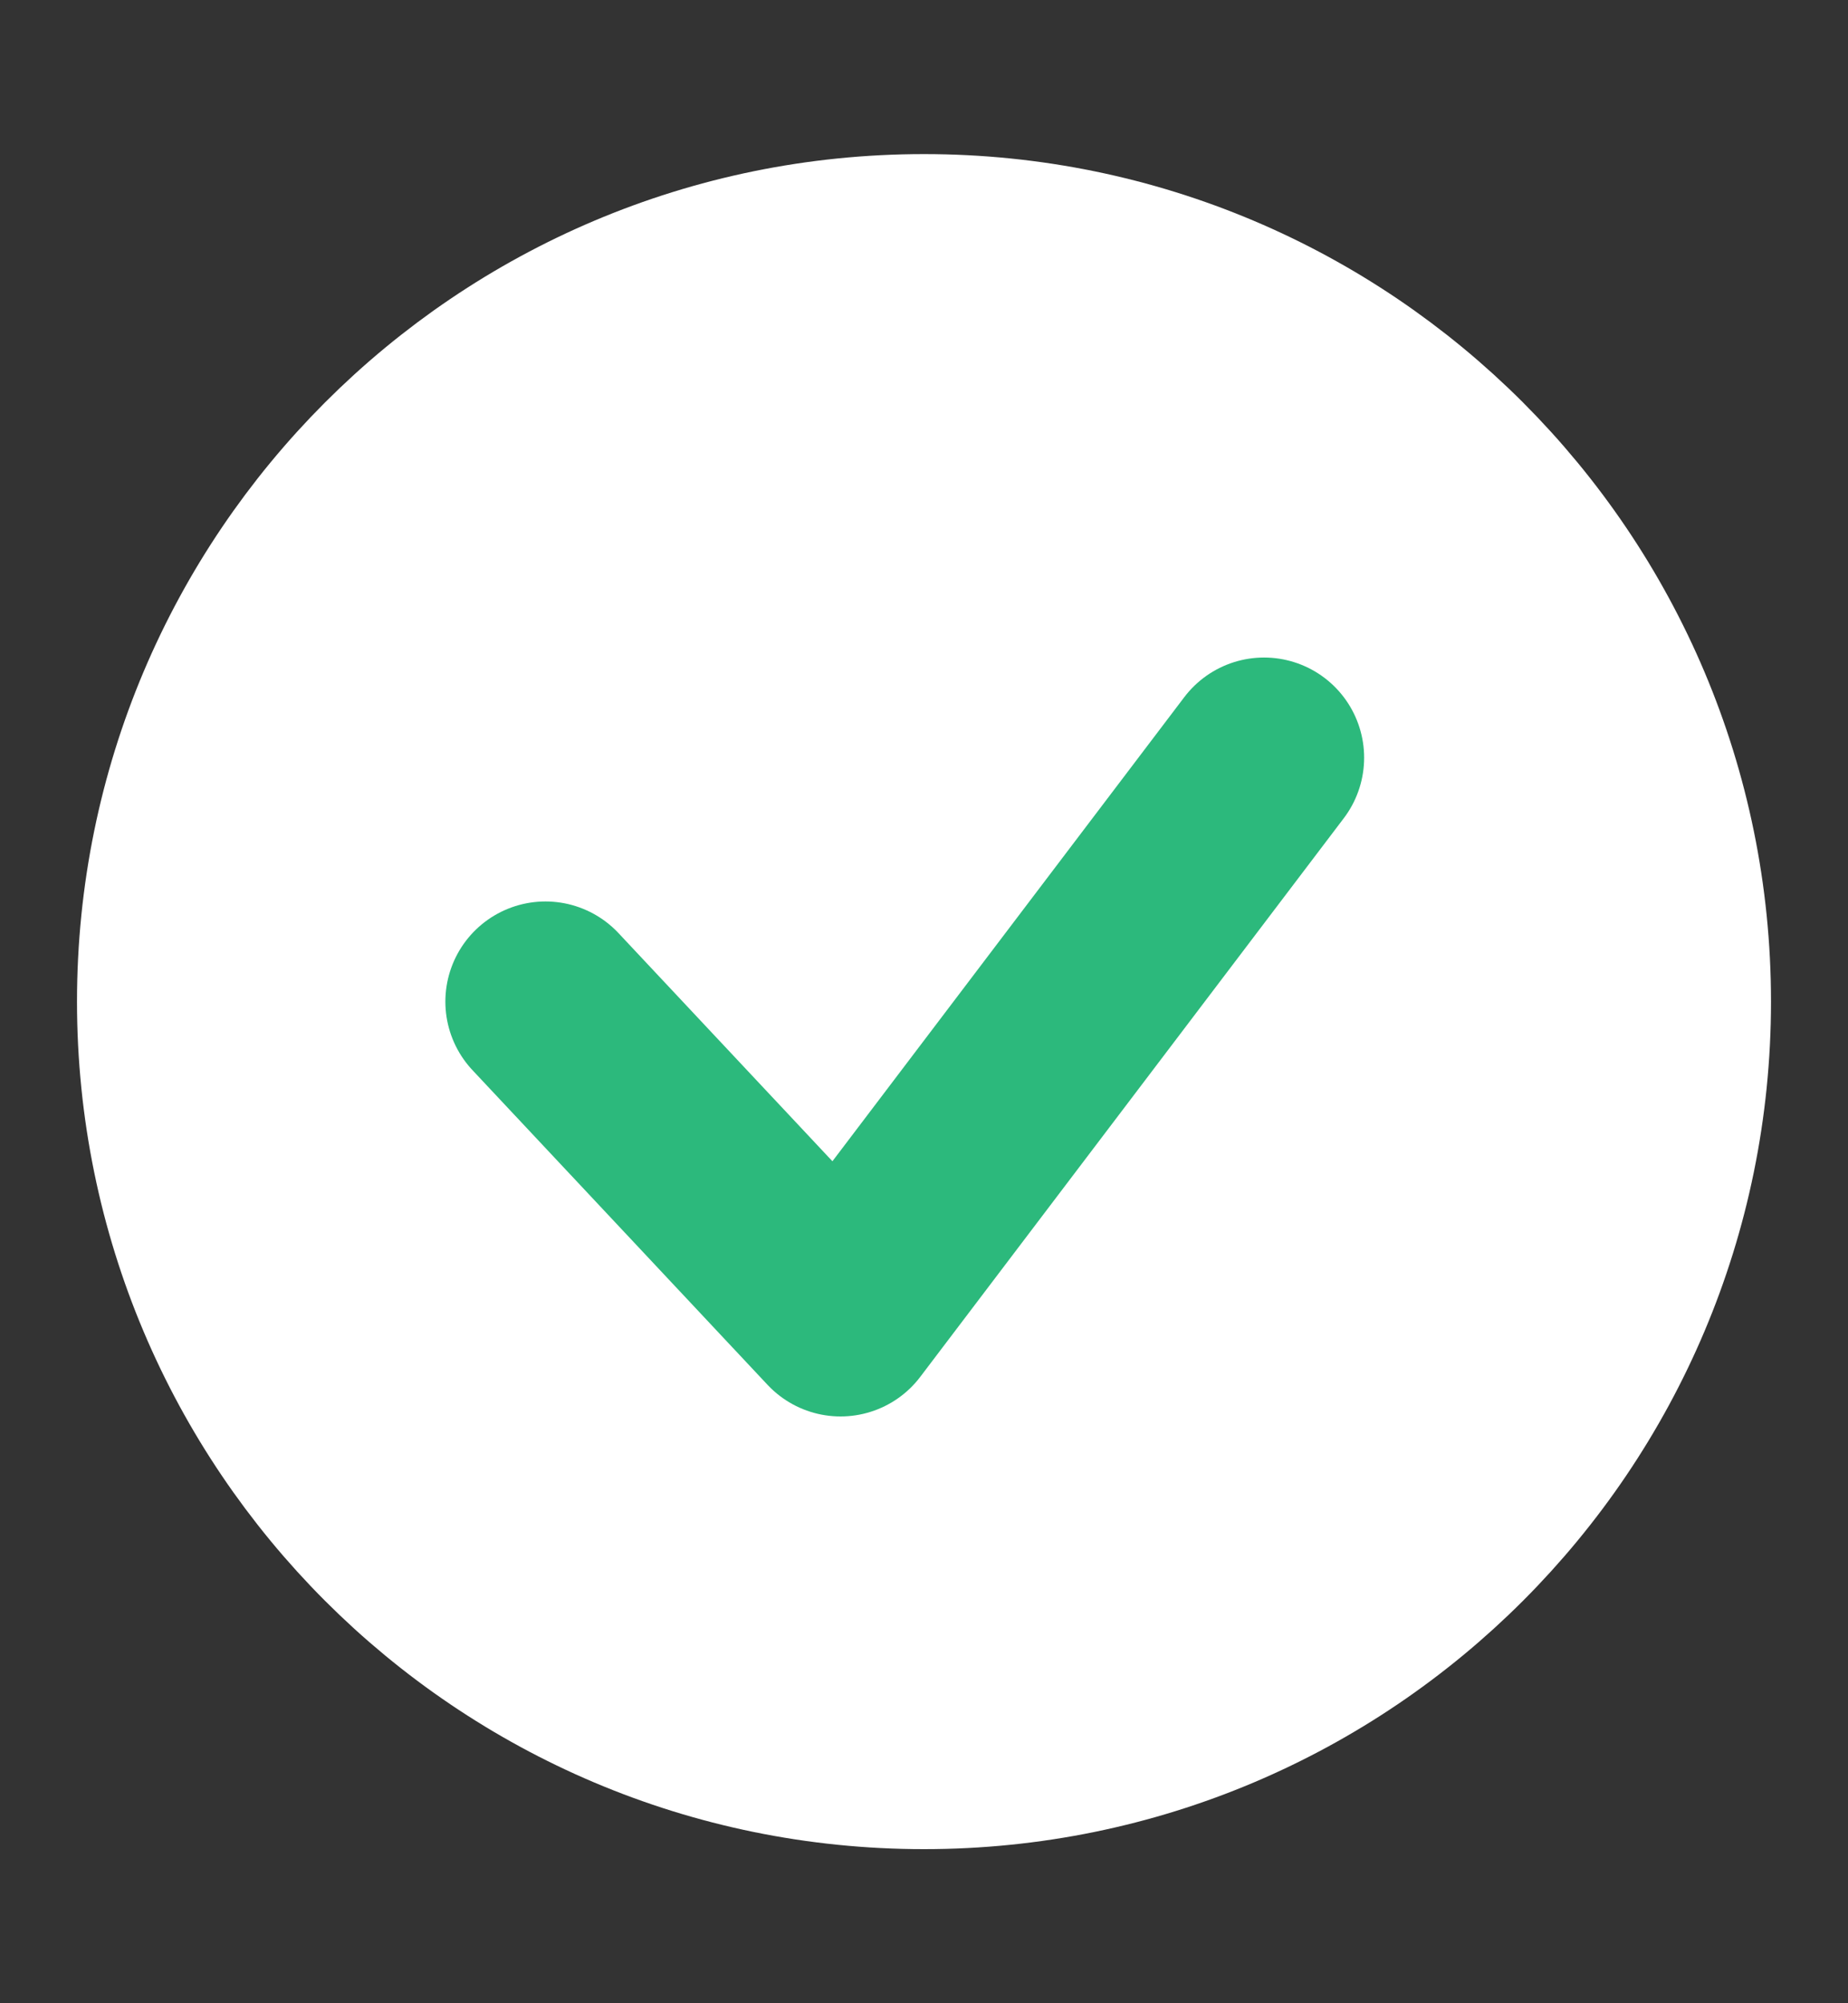 <svg width="12" height="13" viewBox="0 0 12 13" fill="none" xmlns="http://www.w3.org/2000/svg">
<rect x="0" y="0" width="12" height="13" fill="#333333" stroke="none"/>
<g id="icon/20/roundcheckUnsel">
<path id="Vector" d="M11 6.5C11 9.261 8.761 11.5 6 11.5C3.239 11.5 1 9.261 1 6.5C1 3.739 3.239 1.5 6 1.5C8.761 1.5 11 3.739 11 6.5Z" fill="white" stroke="white" stroke-linecap="square"/>
<path id="Rectangle 2628" d="M8.208 4.917L5.458 8.542L3.542 6.5" stroke="#2CB97C" stroke-width="1.3" stroke-linecap="round" stroke-linejoin="round"/>
</g>
</svg>
